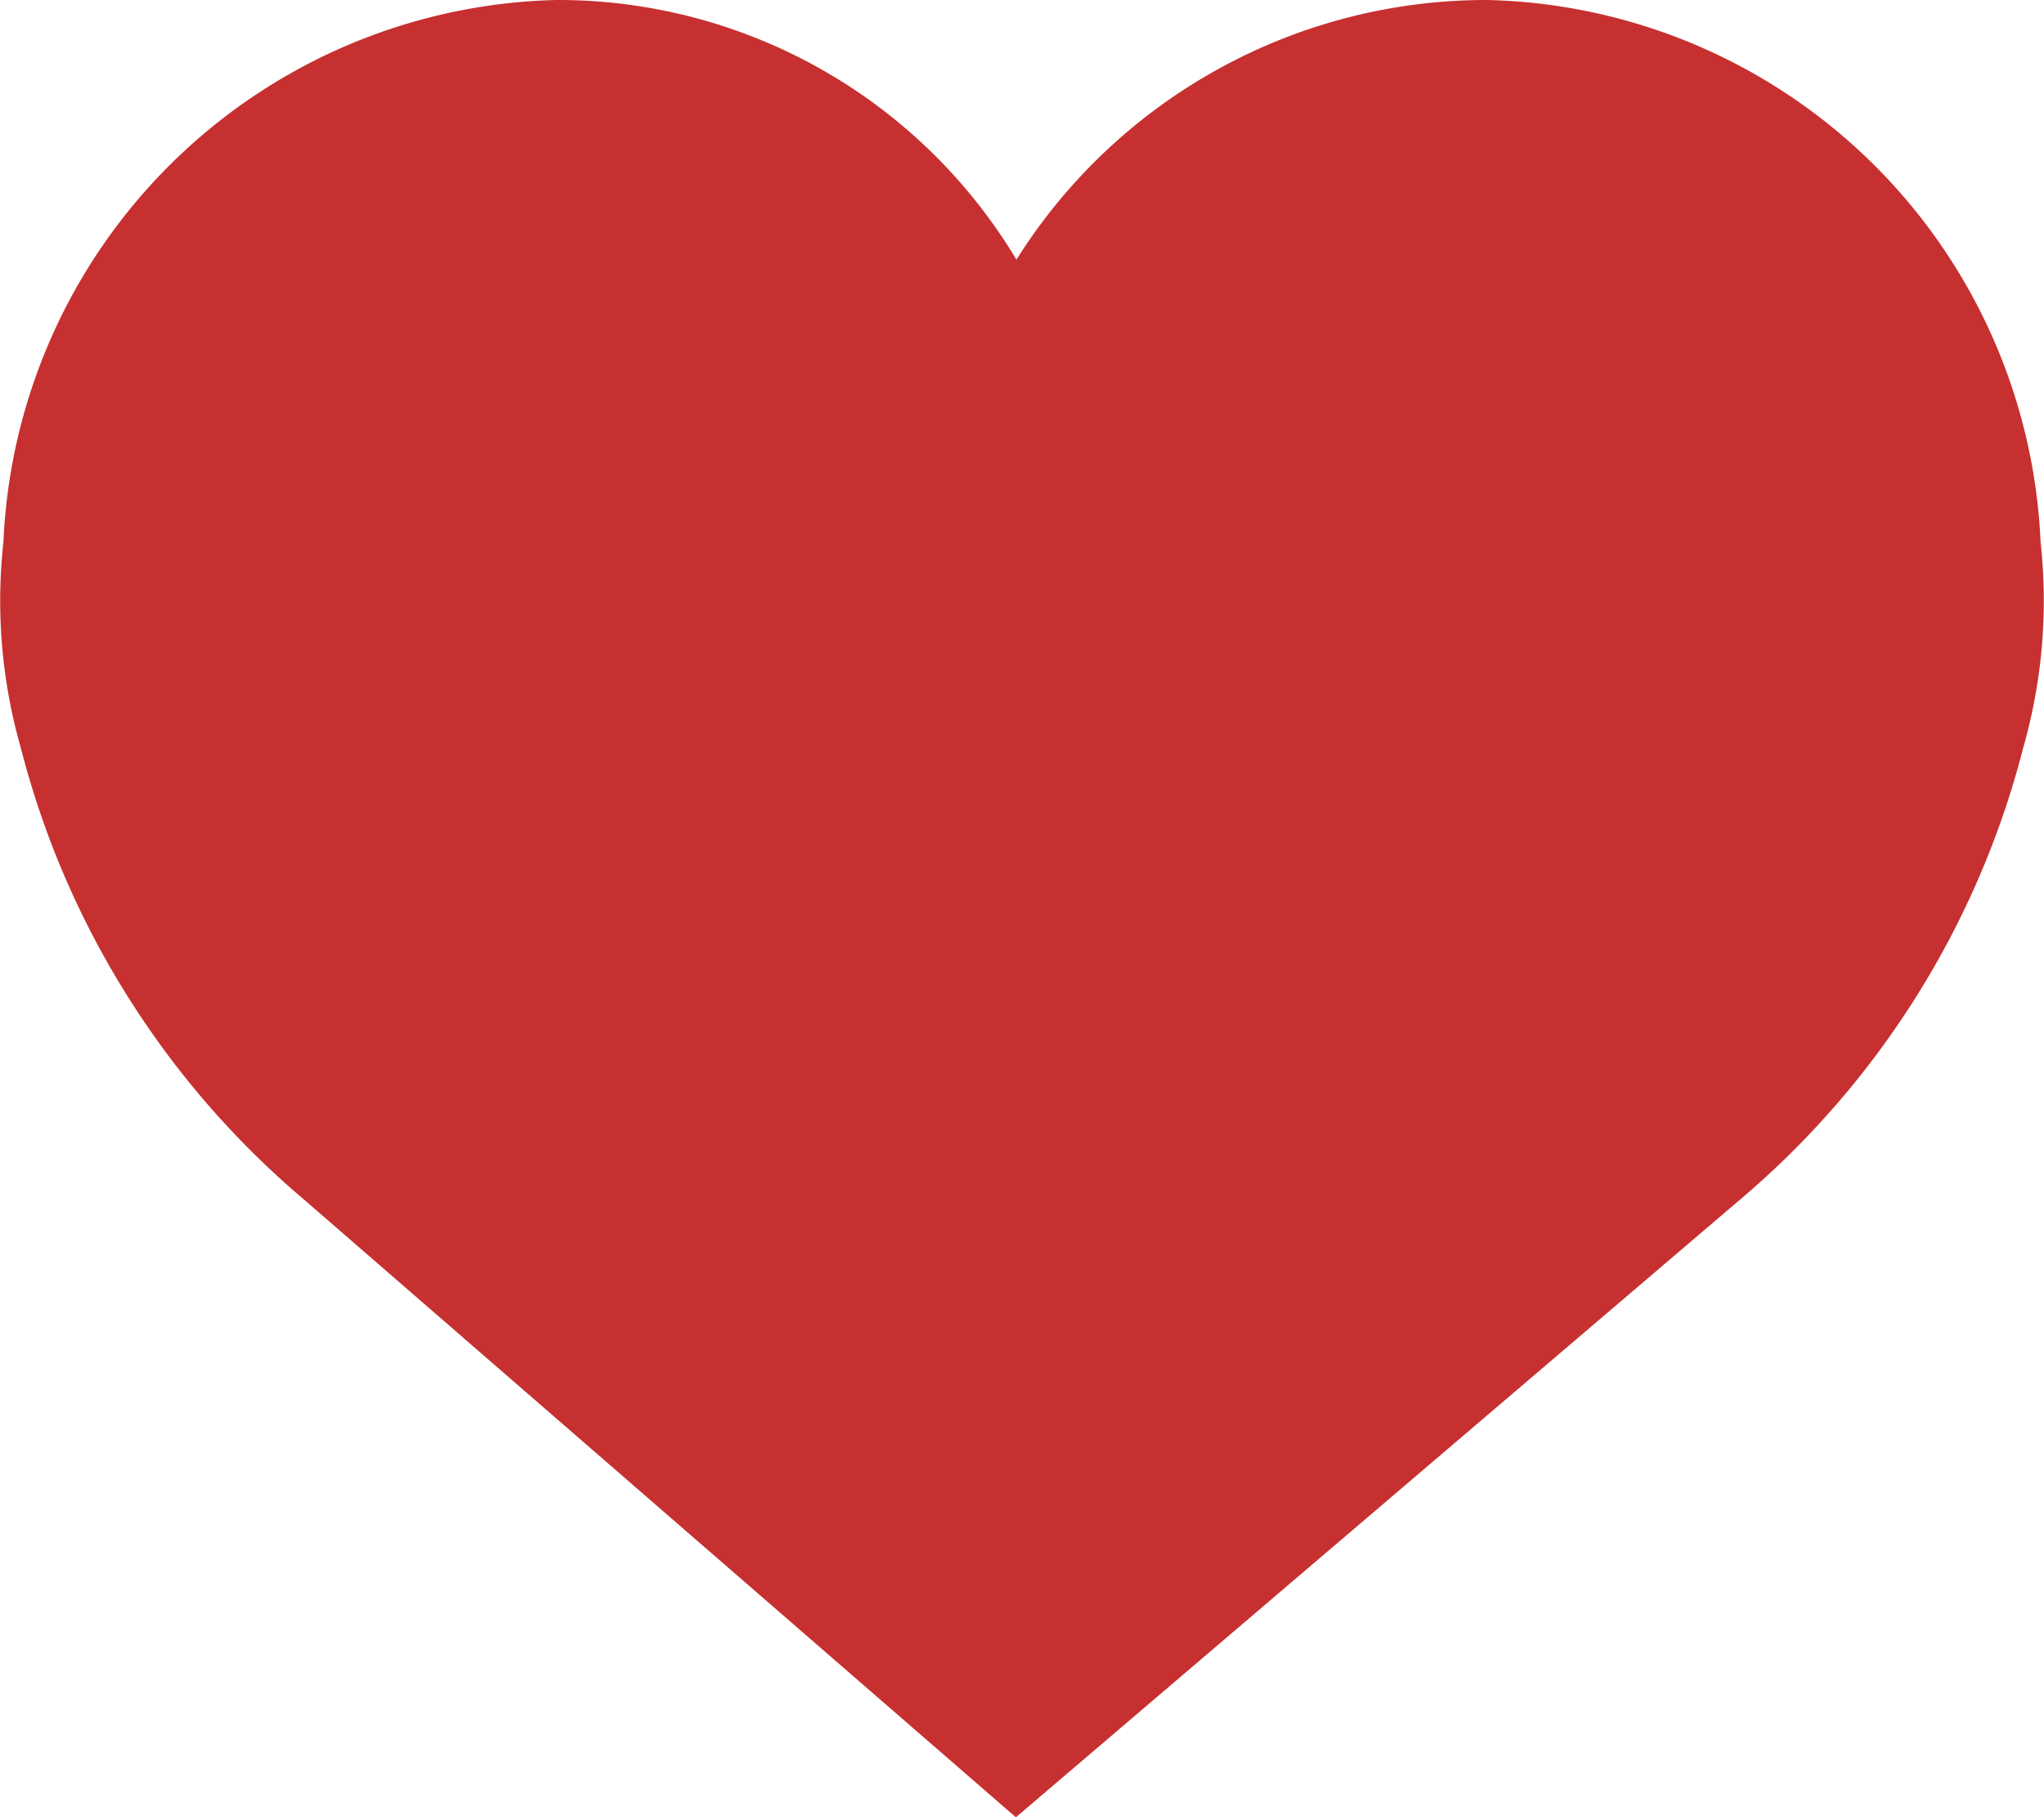<svg id="like" xmlns="http://www.w3.org/2000/svg" width="18" height="16" viewBox="0 0 18 16">
  <path id="Path_4919" data-name="Path 4919" d="M17.97,6.6A4.993,4.993,0,0,0,13.1,1.826,4.888,4.888,0,0,0,8.951,4.112,4.706,4.706,0,0,0,4.9,1.826,4.992,4.992,0,0,0,.03,6.6,4.709,4.709,0,0,0,.183,8.41a7.719,7.719,0,0,0,2.492,3.976l6.271,5.441,6.379-5.44A7.72,7.72,0,0,0,17.817,8.41,4.719,4.719,0,0,0,17.97,6.6Z" transform="translate(0 -1.826)" fill="#c73030"/>
</svg>
